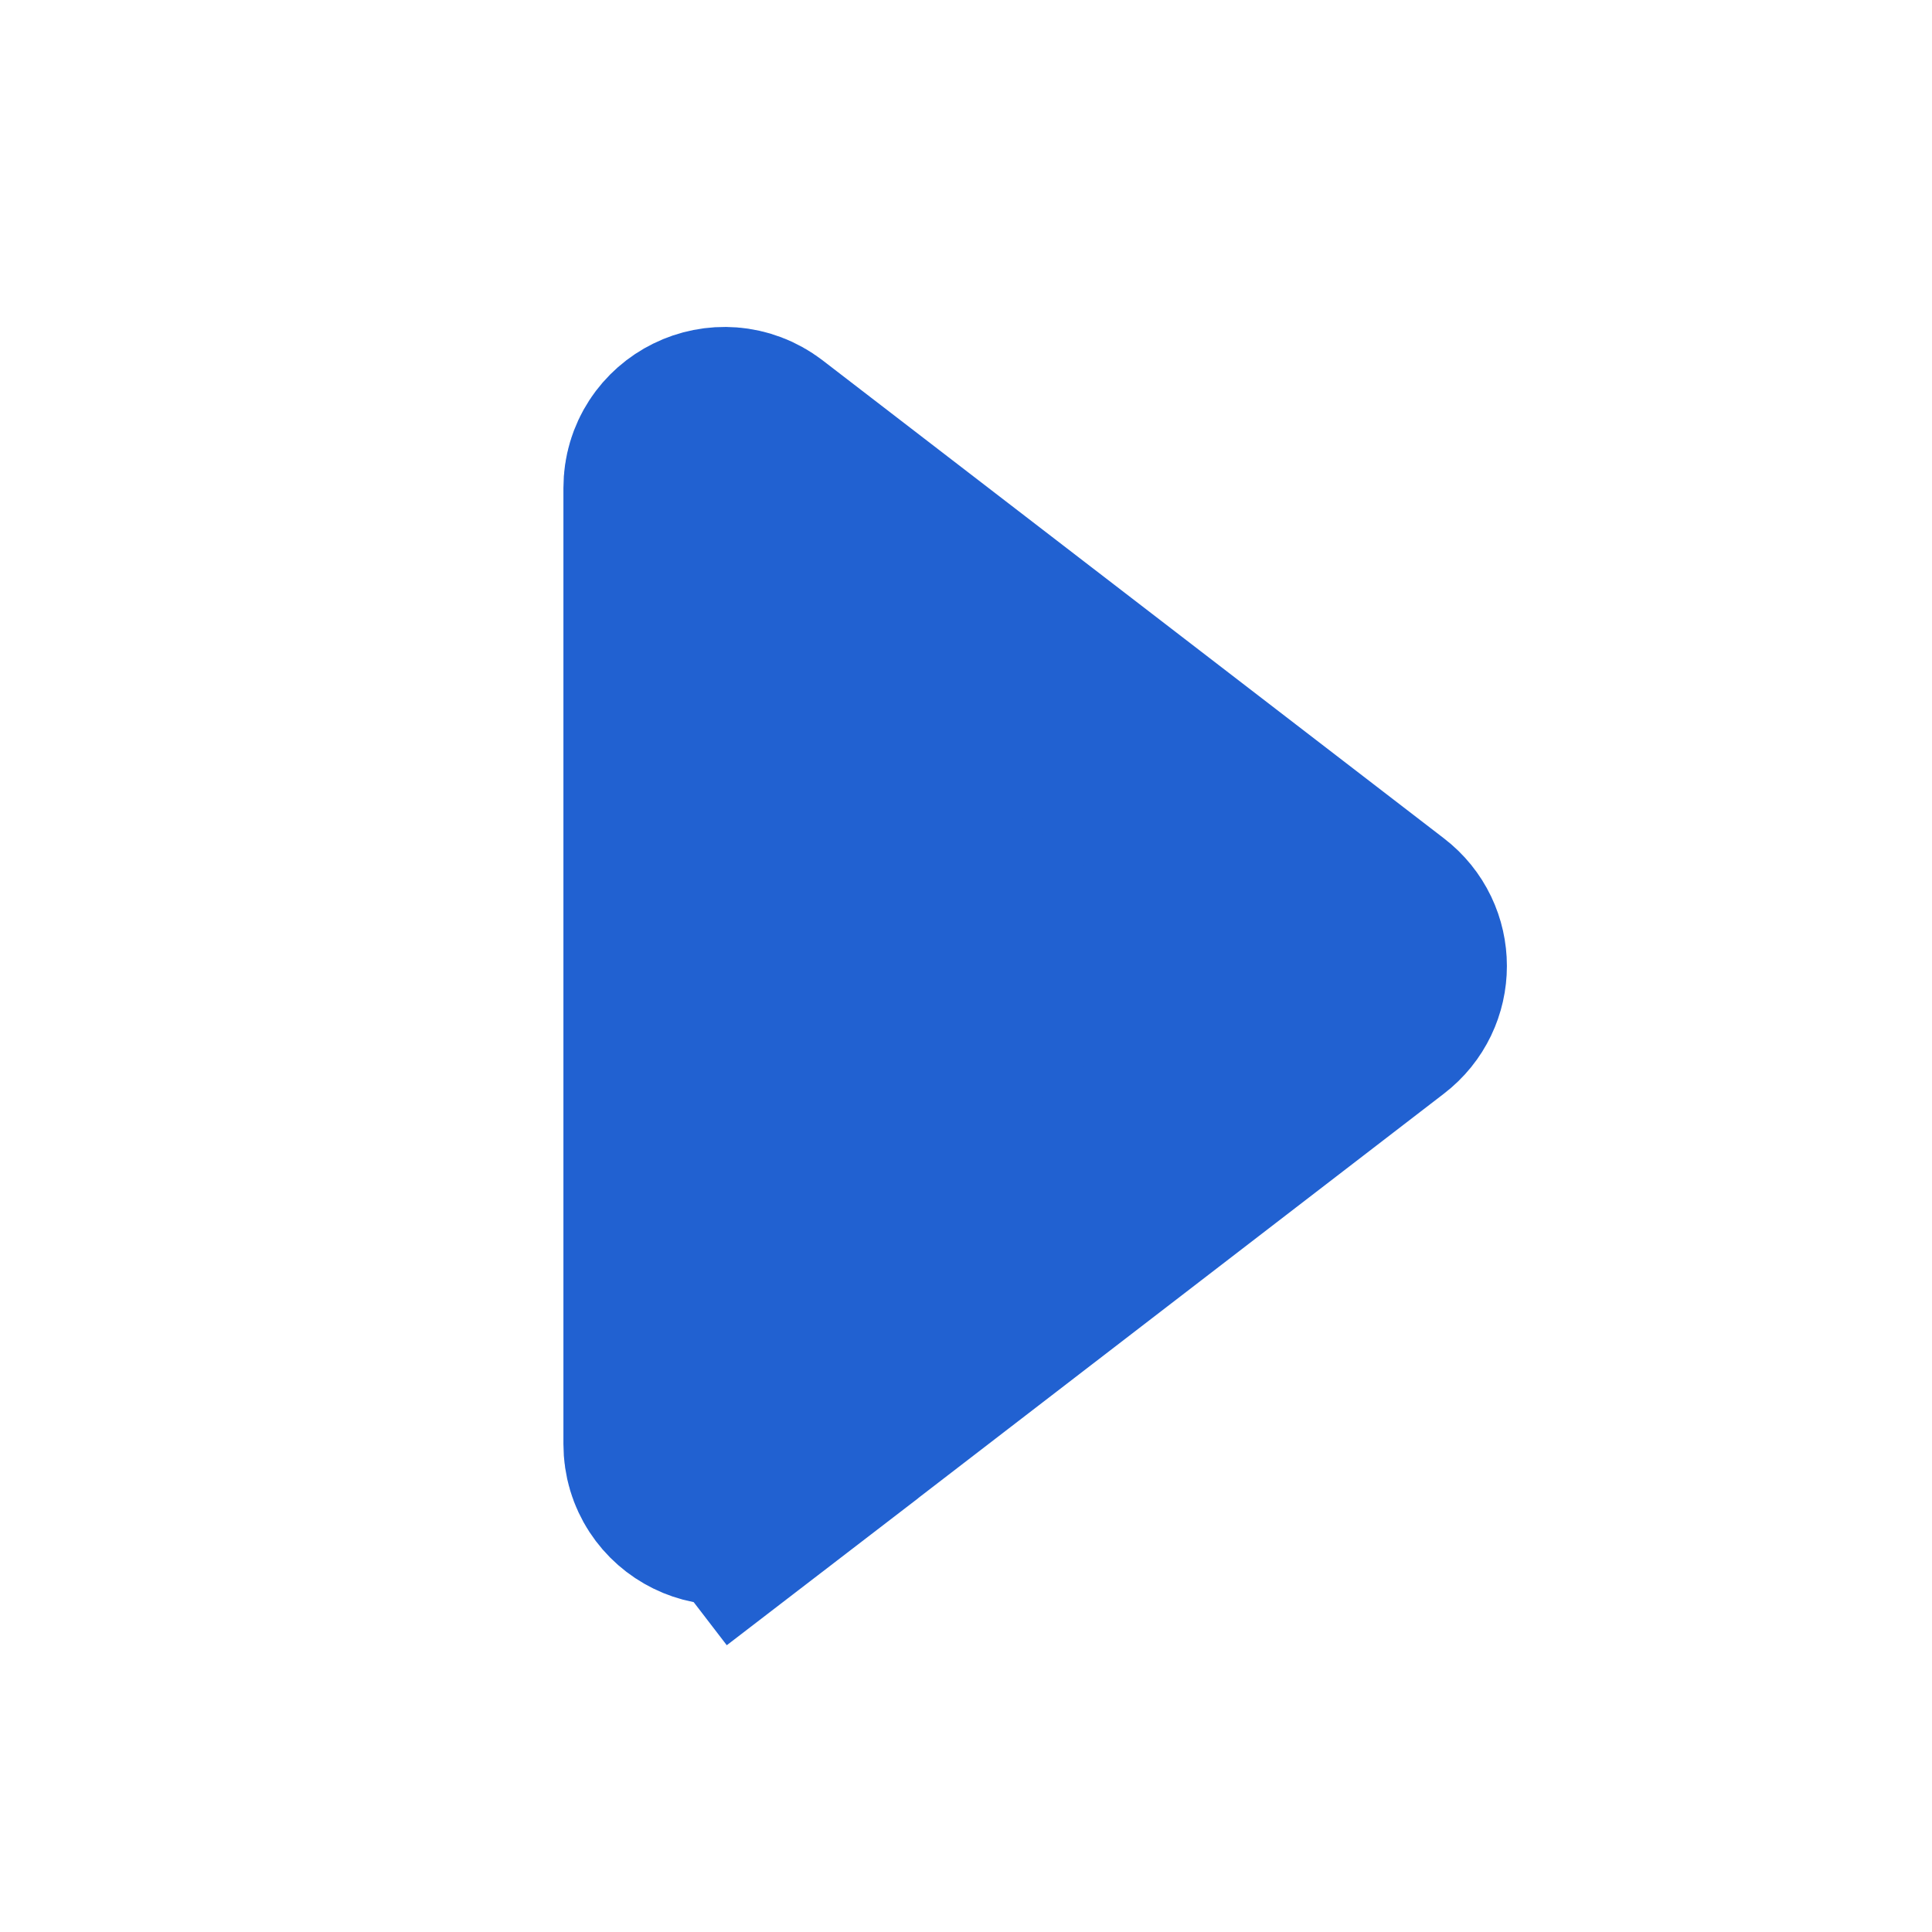 <svg xmlns="http://www.w3.org/2000/svg" width="16" height="16" viewBox="0 0 16 16" fill="none">
<path d="M5.666 11.959V4.041C5.666 3.765 5.983 3.609 6.203 3.777L11.349 7.736C11.523 7.869 11.523 8.131 11.349 8.264L6.203 12.223L6.812 13.016L6.203 12.223C5.983 12.392 5.666 12.236 5.666 11.959Z" fill="#2161D1" stroke="#2161D1" stroke-width="2" stroke-linecap="round"/>
</svg>